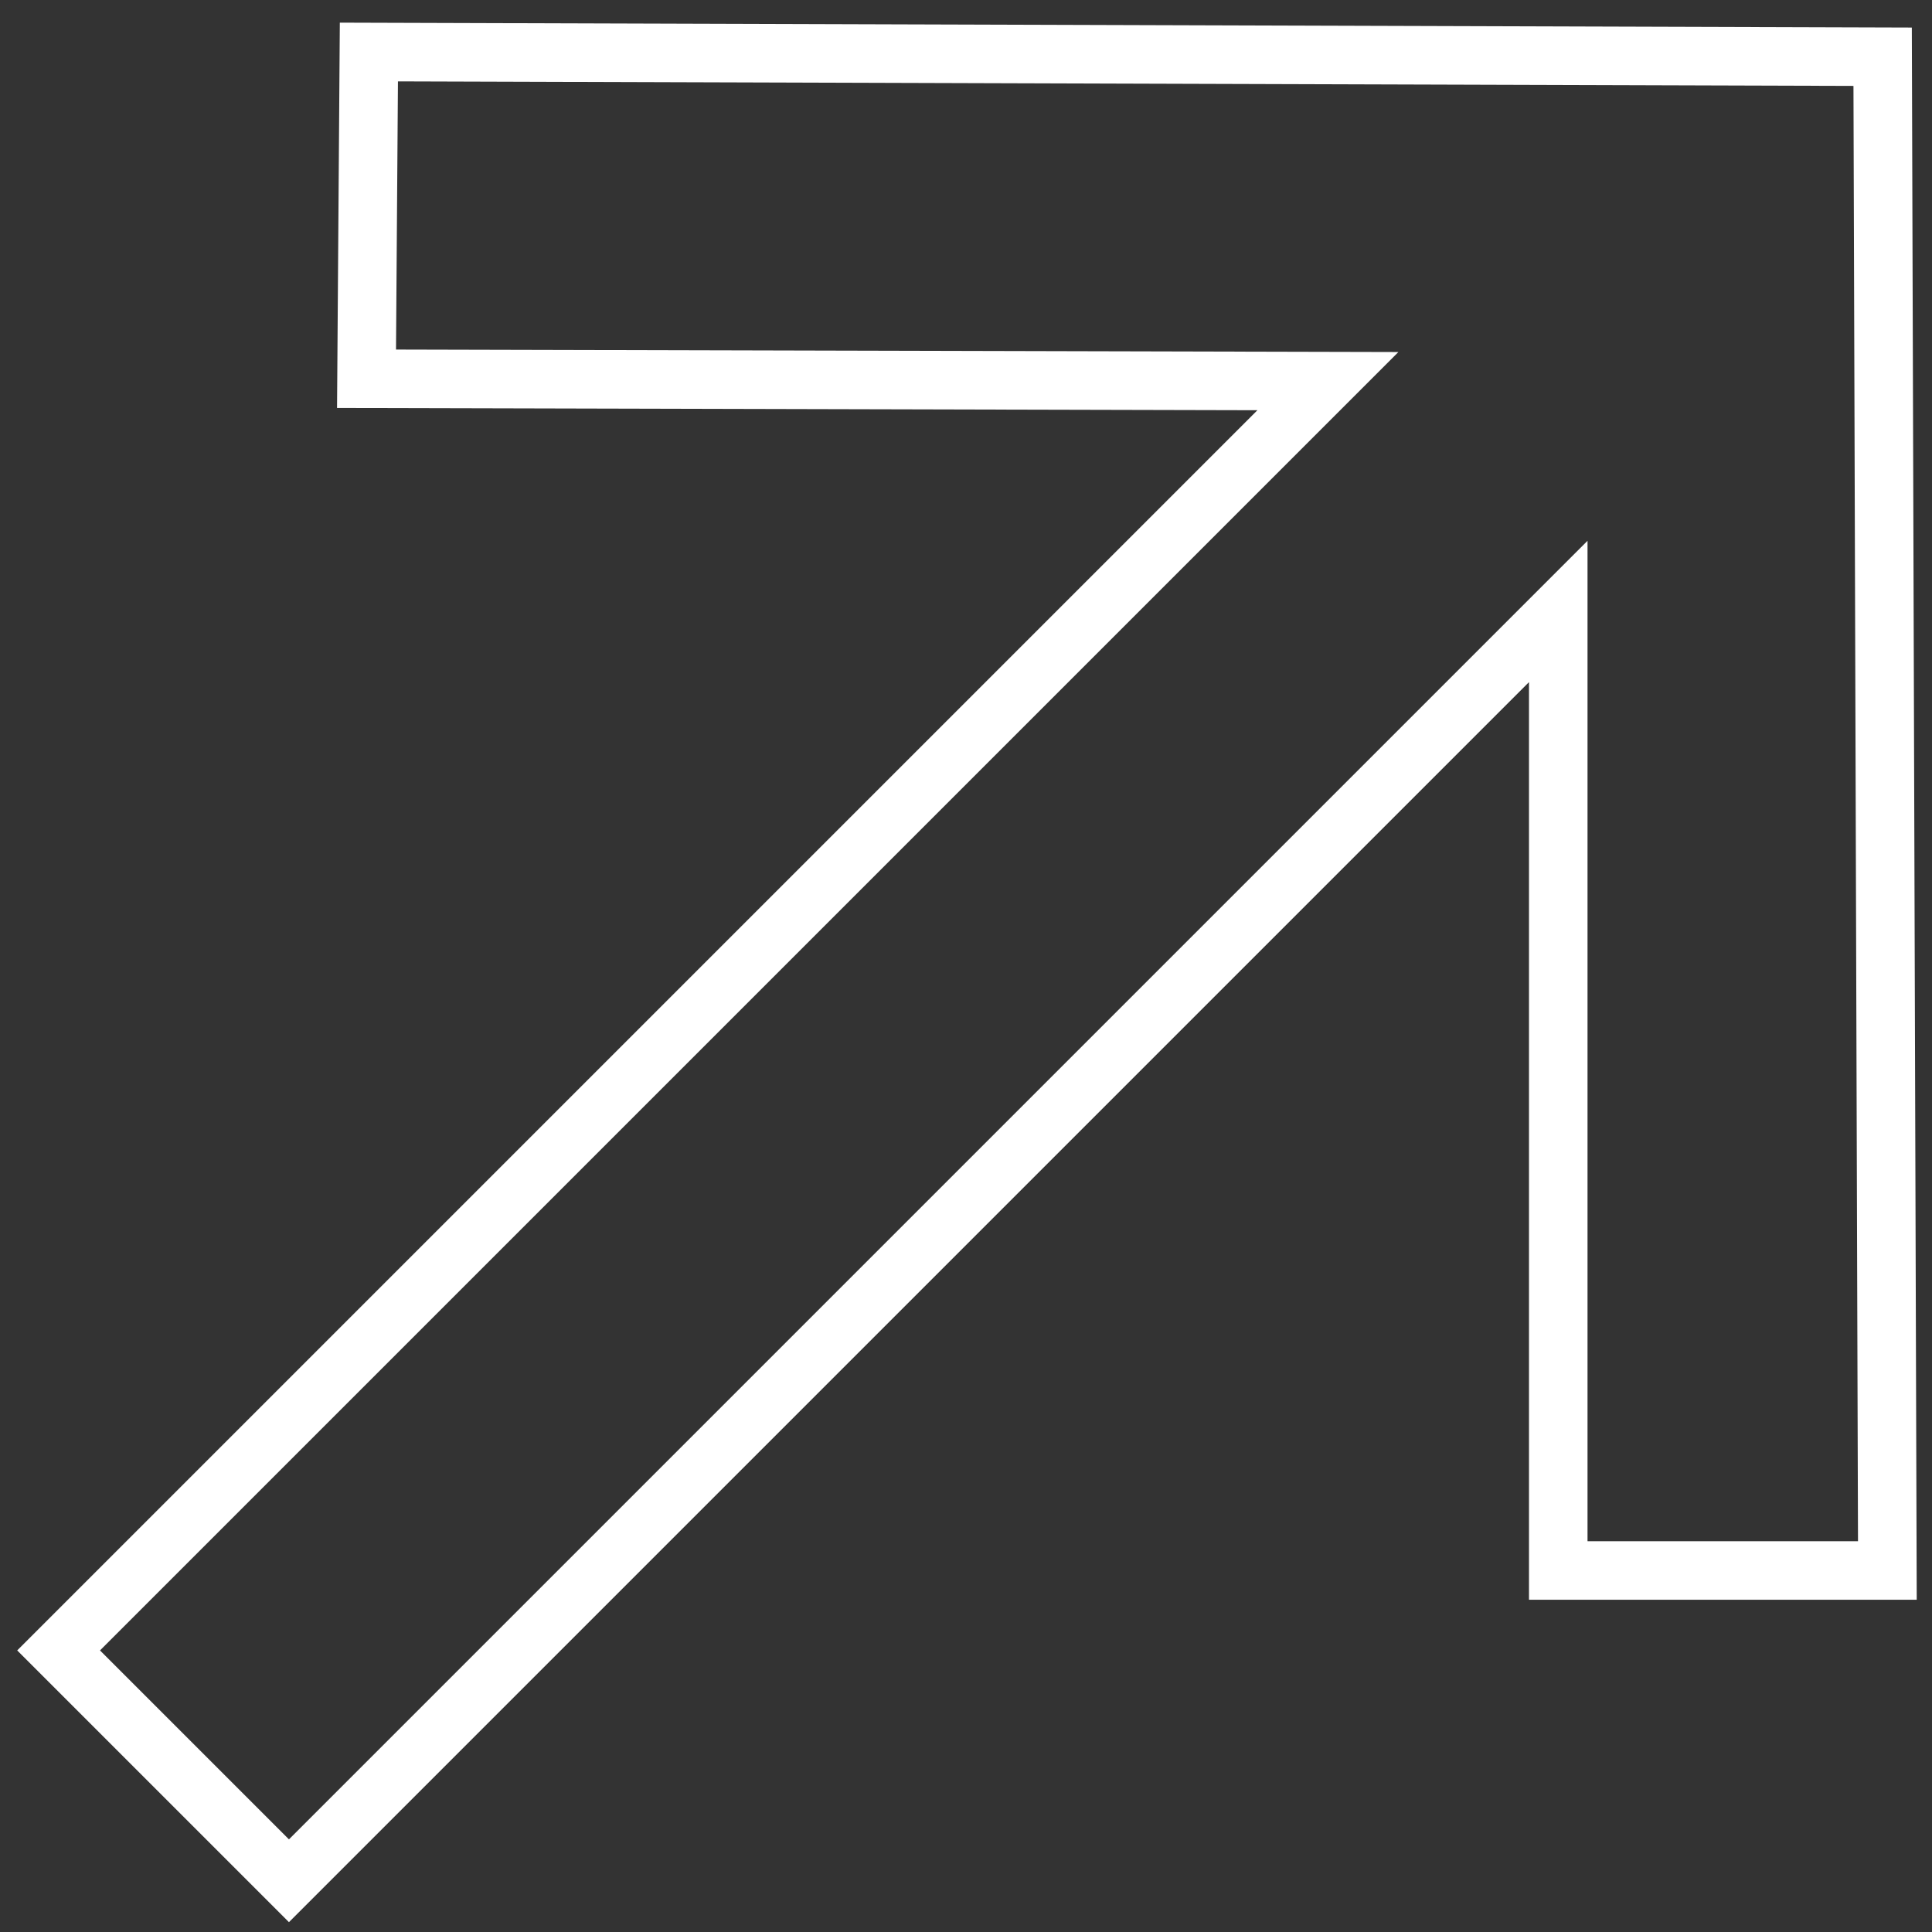 <svg width="33px" height="33px" viewBox="0 0 33 33" version="1.1" xmlns="http://www.w3.org/2000/svg" xmlns:xlink="http://www.w3.org/1999/xlink">
    <rect x="0" y="0" width="33" height="33" fill="#333333" stroke="none"/>
    <g id="Symbols" stroke="none" stroke-width="1" fill="none" fill-rule="evenodd">
        <g id="Hub_Bewoner_leeg" transform="translate(-186, -27)" stroke="#FFFFFF">
            <polygon id="pijl" transform="translate(203.563, 42.563) rotate(-45) translate(-203.563, -42.563) " points="205.976 60.903 202.001 56.928 213.584 45.345 182.923 45.345 182.923 39.781 213.584 39.781 202.001 28.141 205.976 24.223 224.202 42.563"></polygon>
        </g>
    </g>
</svg>

